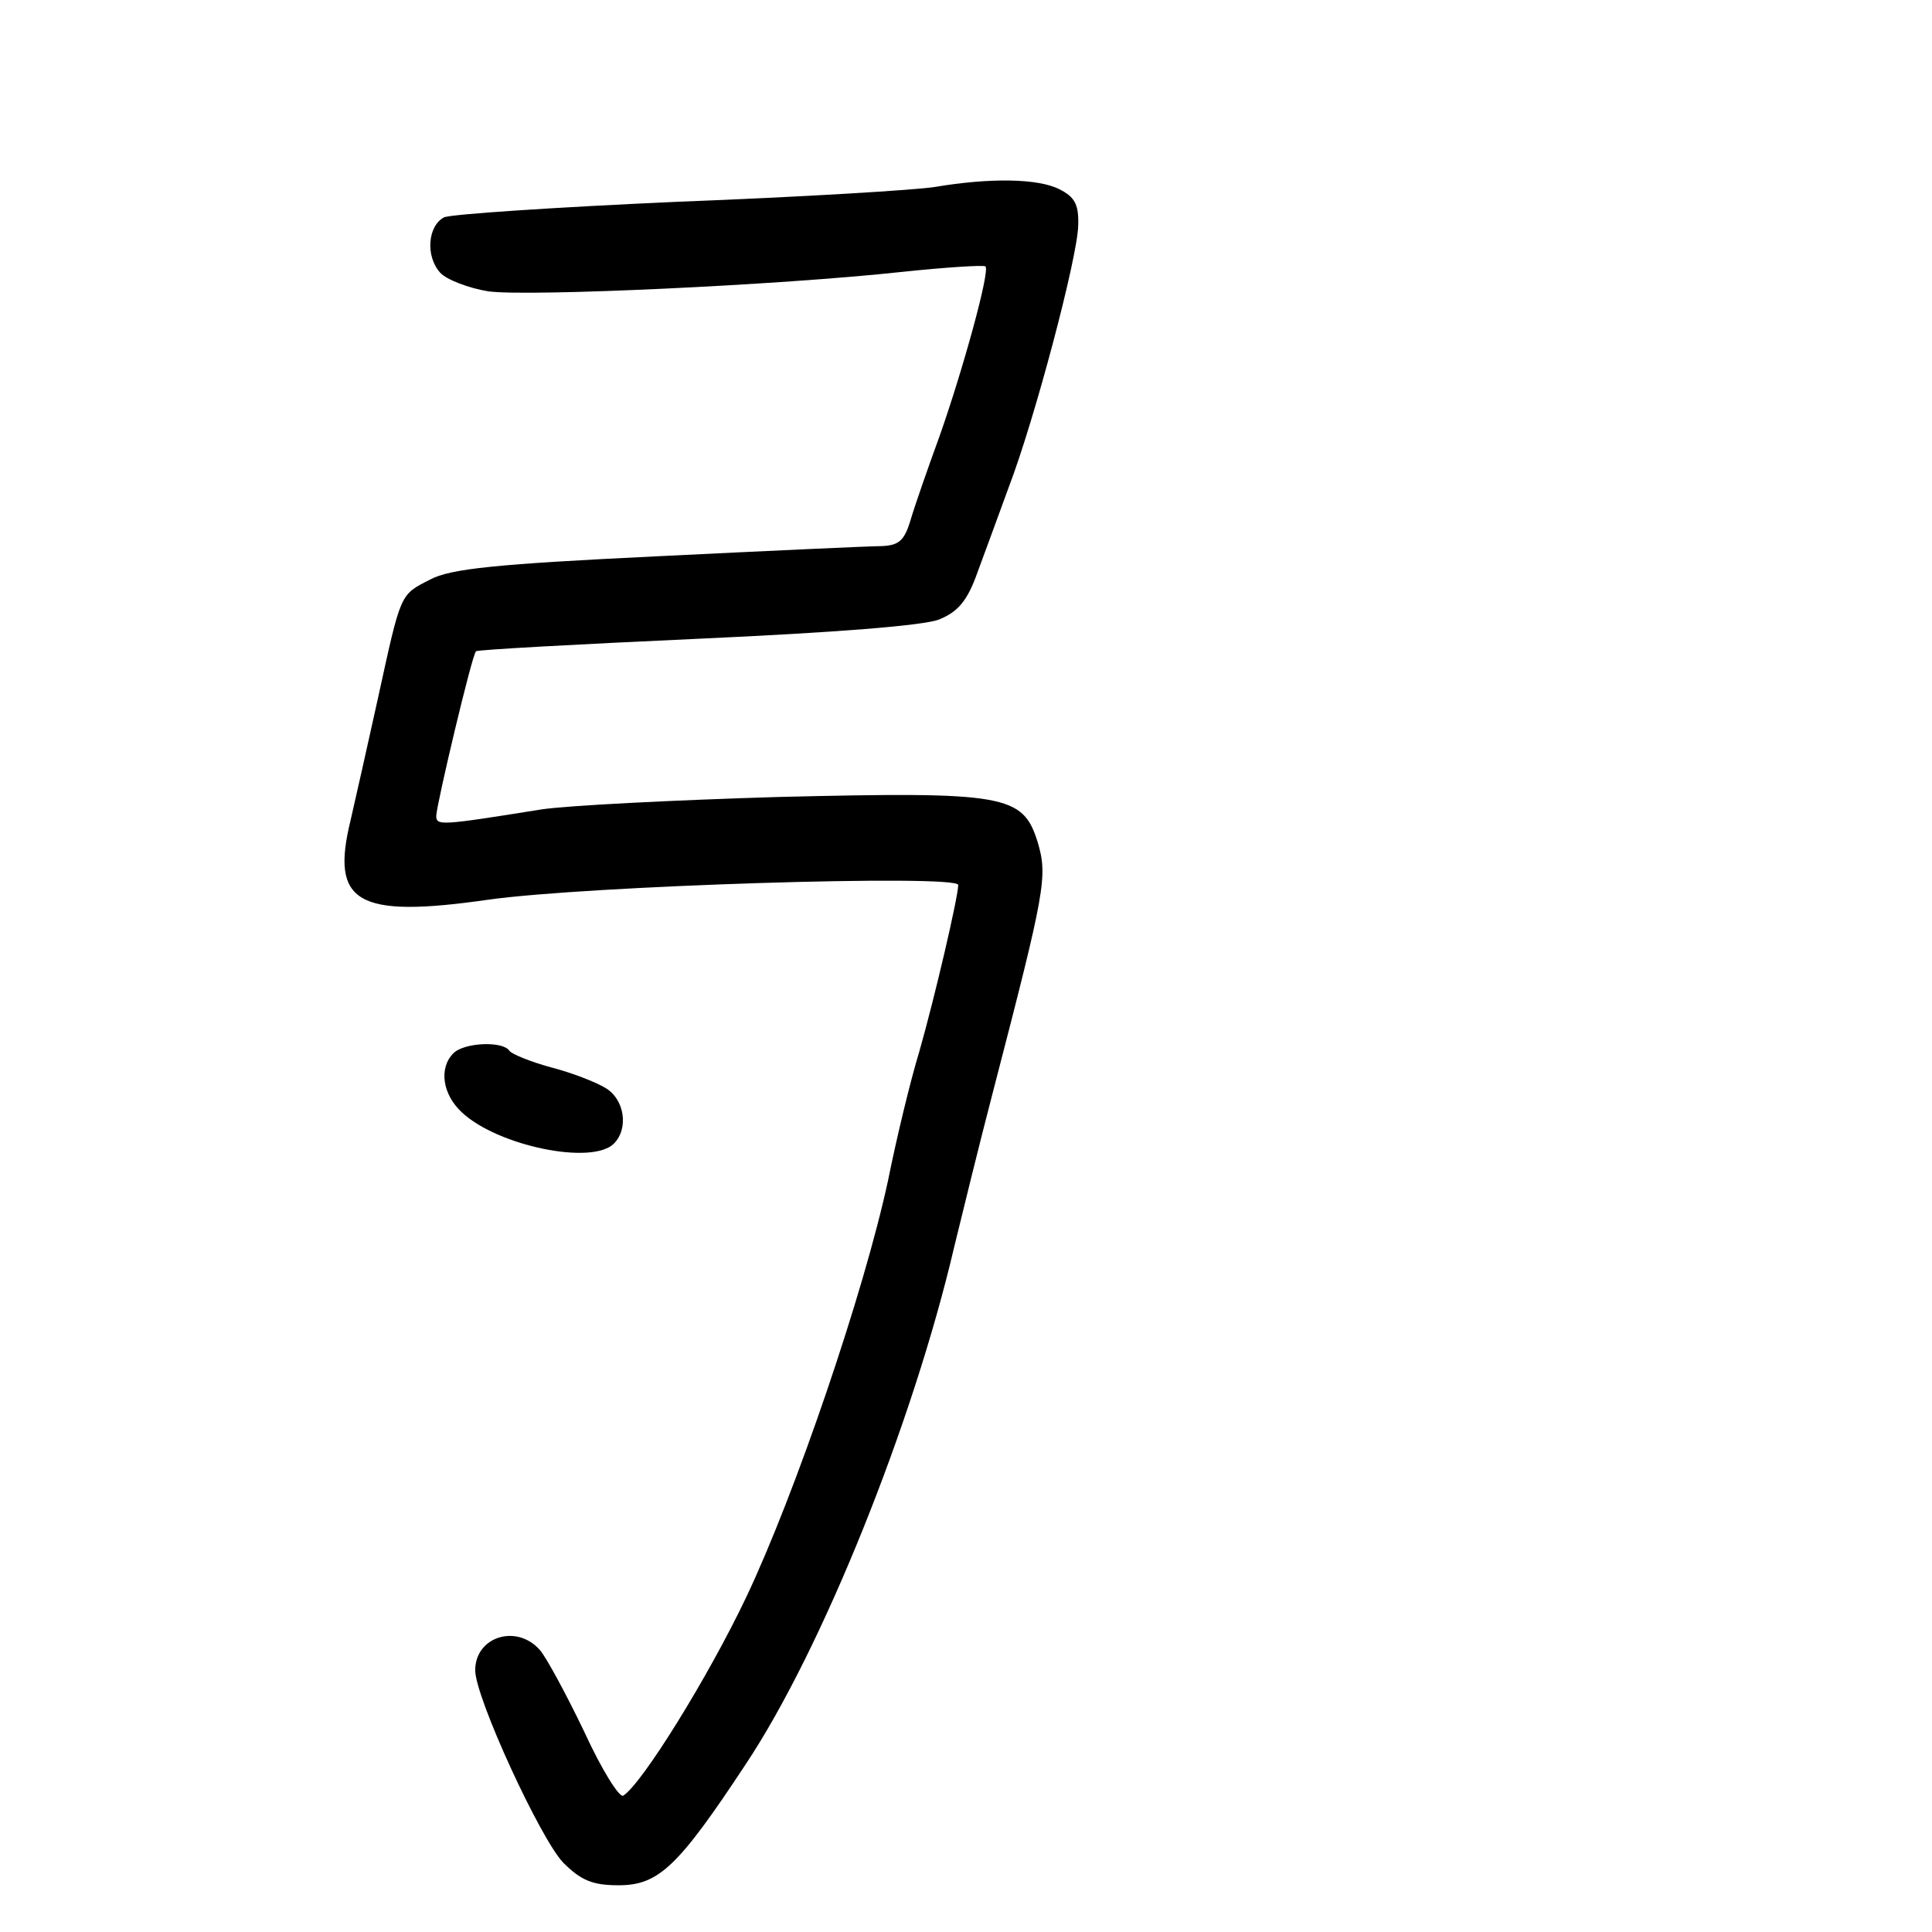 <?xml version="1.0" standalone="no"?>
<!DOCTYPE svg PUBLIC "-//W3C//DTD SVG 20010904//EN"
 "http://www.w3.org/TR/2001/REC-SVG-20010904/DTD/svg10.dtd">
<svg version="1.0" xmlns="http://www.w3.org/2000/svg"
 width="248pt" height="248pt" viewBox="0 0 248 248"
 preserveAspectRatio="xMidYMid meet">
<g transform="translate(0,248) scale(0.1,-0.1)"
fill="#000000" stroke="none">
<path d="M1200 2240 c-25 -4 -173 -13 -330 -19 -157 -7 -292 -16 -300 -20 -21
-11 -24 -50 -5 -71 8 -9 37 -20 62 -24 52 -7 375 8 531 25 57 6 105 9 107 7 6
-6 -29 -133 -59 -218 -15 -41 -32 -90 -37 -107 -8 -27 -15 -33 -37 -34 -15 0
-144 -6 -287 -13 -208 -10 -267 -16 -293 -30 -39 -20 -37 -16 -67 -153 -13
-59 -29 -130 -35 -156 -26 -106 8 -126 176 -102 126 18 604 33 604 19 0 -15
-30 -144 -50 -214 -11 -36 -29 -110 -40 -165 -31 -144 -119 -402 -182 -535
-49 -103 -134 -240 -158 -255 -5 -3 -28 34 -50 82 -23 48 -49 96 -57 105 -30
34 -83 17 -83 -26 0 -35 84 -217 113 -247 23 -23 38 -29 71 -29 51 0 76 23
163 155 98 147 215 438 268 665 10 41 32 131 50 200 67 258 70 275 57 319 -19
61 -41 65 -332 58 -135 -4 -272 -11 -305 -16 -131 -21 -135 -21 -135 -8 1 17
46 207 51 211 2 2 130 9 284 16 177 8 292 17 311 25 24 10 36 24 49 61 10 27
28 76 40 109 33 86 88 294 89 335 1 27 -4 37 -24 47 -27 14 -89 15 -160 3z"/>
<path d="M582 1128 c-19 -19 -14 -53 11 -76 46 -43 167 -68 195 -40 19 19 14
56 -10 71 -13 8 -44 20 -71 27 -26 7 -50 17 -53 21 -8 13 -58 11 -72 -3z"/>
</g>
</svg>
